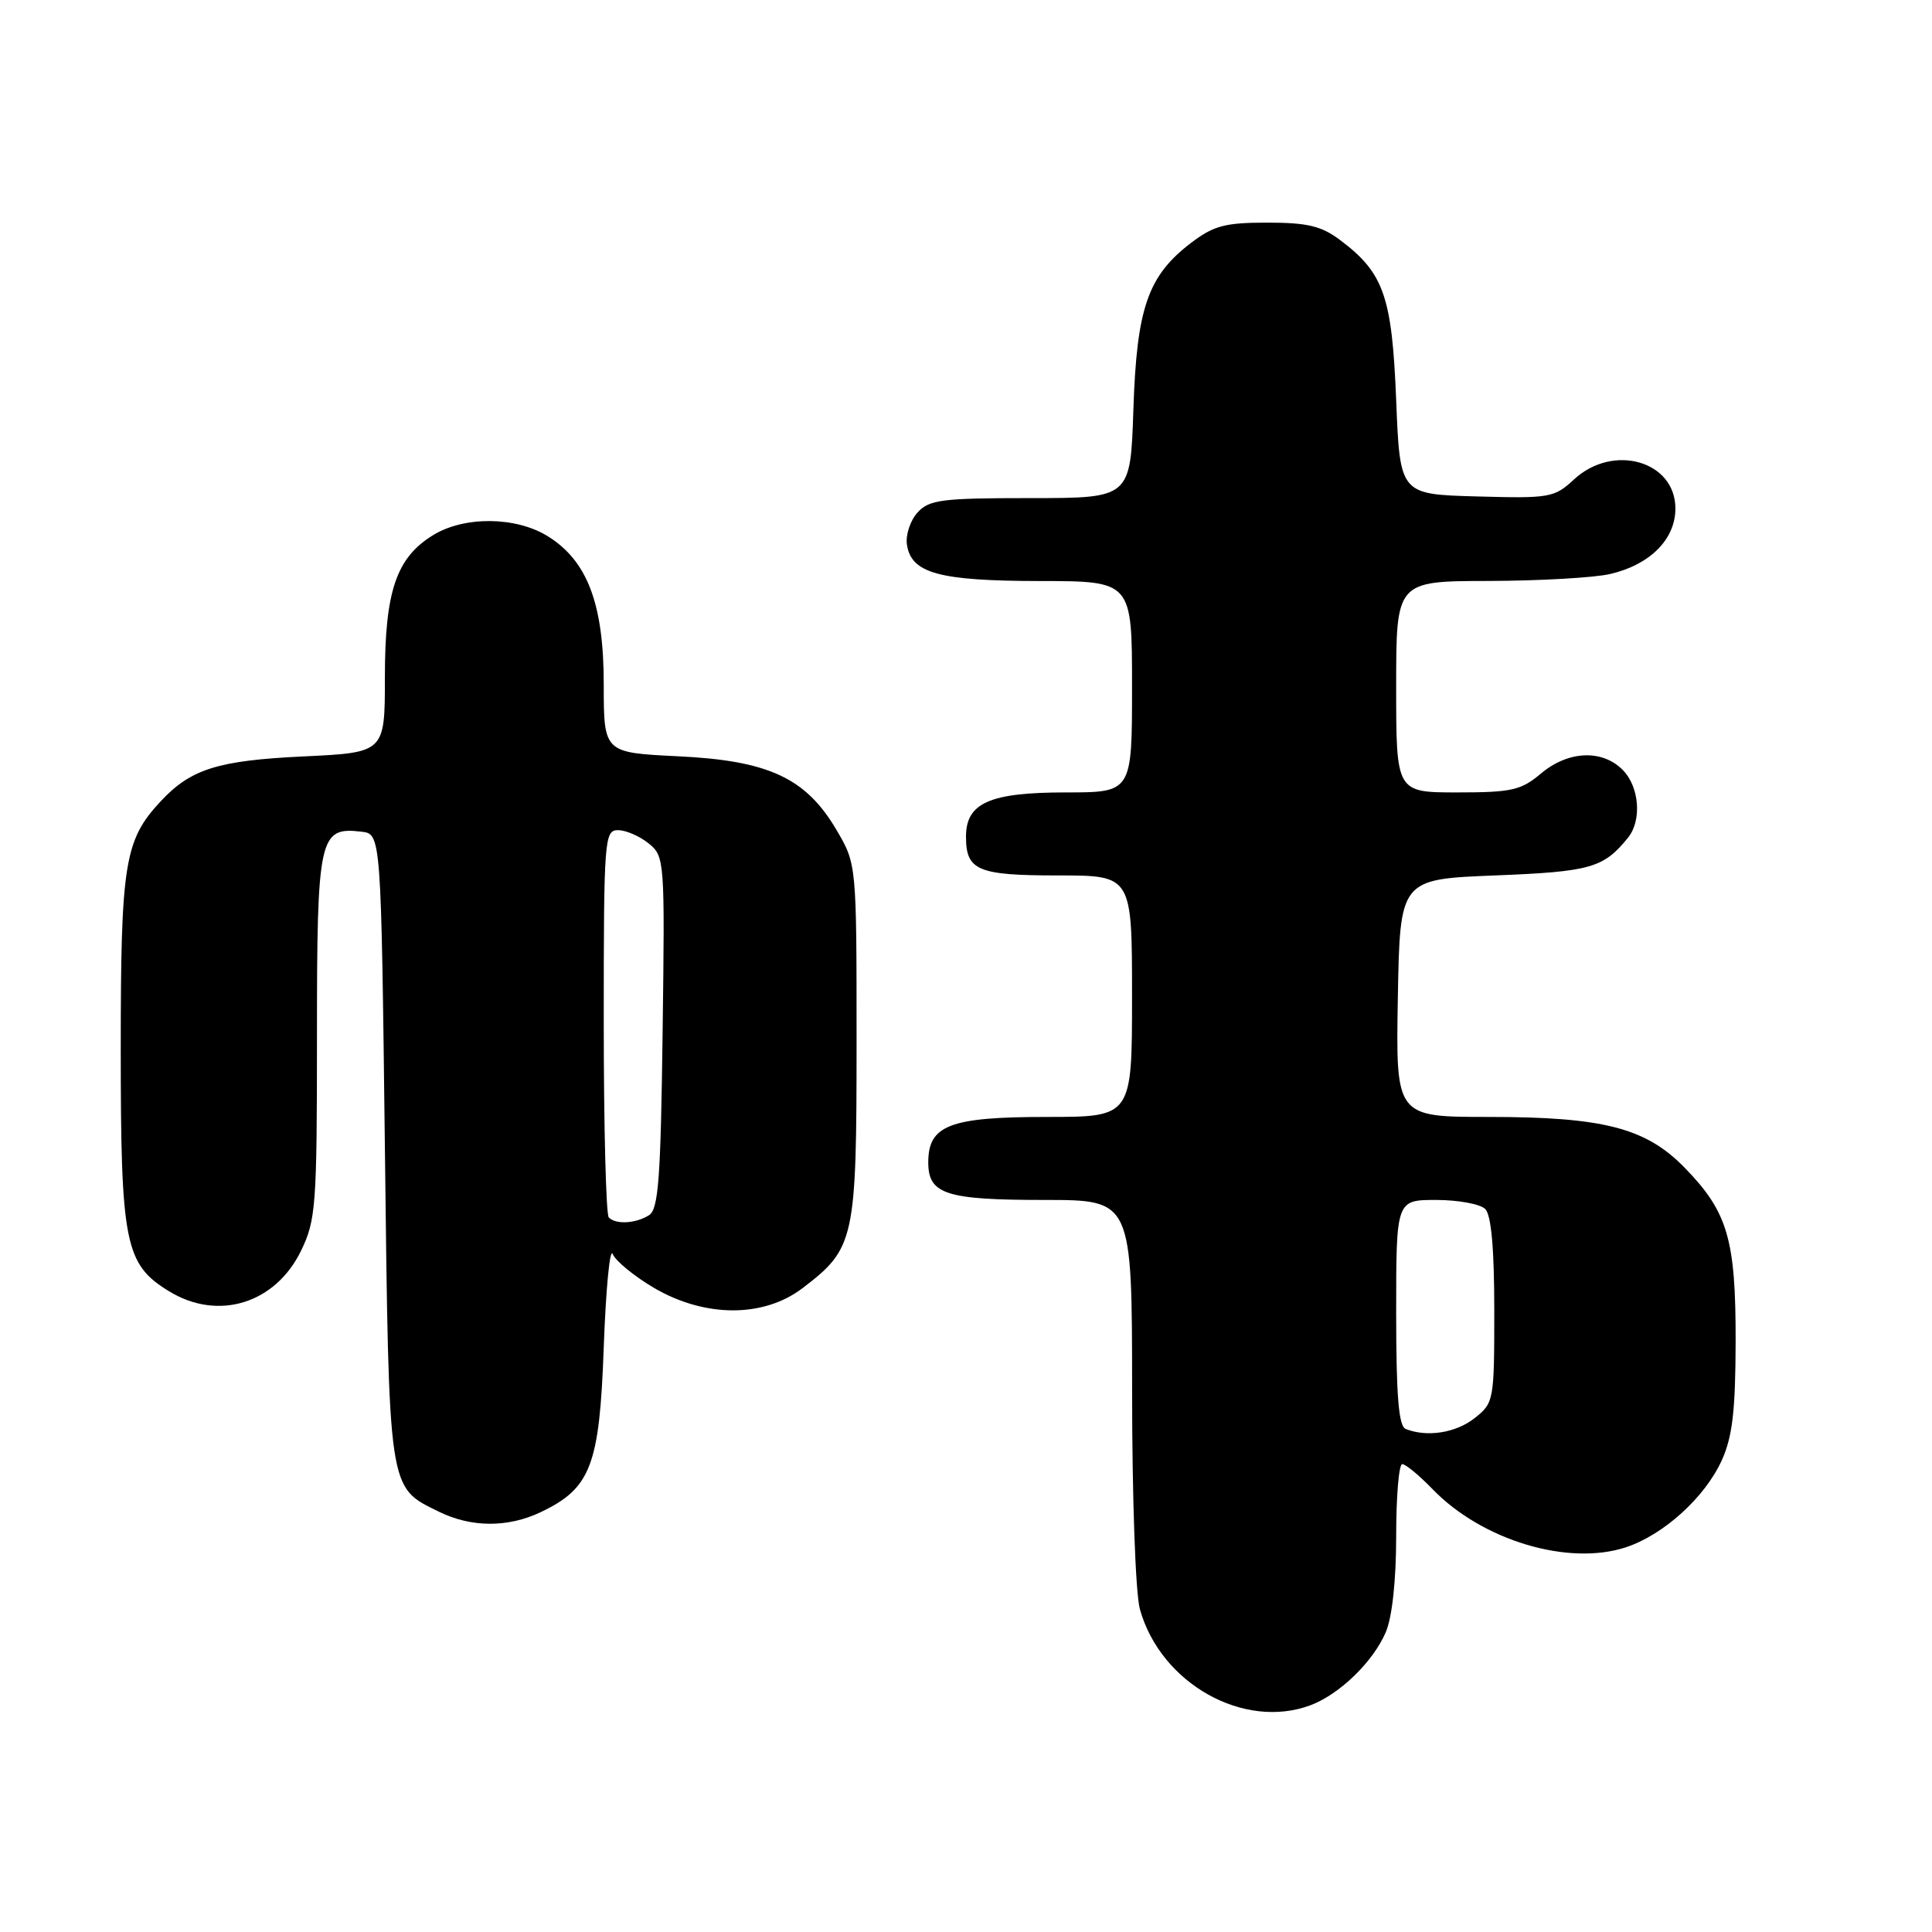 <?xml version="1.0" encoding="UTF-8" standalone="no"?>
<!DOCTYPE svg PUBLIC "-//W3C//DTD SVG 1.1//EN" "http://www.w3.org/Graphics/SVG/1.1/DTD/svg11.dtd" >
<svg xmlns="http://www.w3.org/2000/svg" xmlns:xlink="http://www.w3.org/1999/xlink" version="1.1" viewBox="0 0 256 256">
 <g >
 <path fill="currentColor"
d=" M 173.68 225.94 C 177.52 224.49 181.96 220.17 183.62 216.28 C 184.47 214.30 185.00 209.40 185.00 203.53 C 185.00 198.29 185.36 194.00 185.80 194.00 C 186.25 194.00 188.07 195.51 189.85 197.35 C 196.42 204.12 207.82 207.54 215.45 205.02 C 220.44 203.37 225.91 198.41 228.14 193.51 C 229.56 190.37 229.96 186.95 229.98 177.72 C 230.00 164.21 228.94 160.59 223.22 154.72 C 218.09 149.46 212.47 148.00 197.29 148.00 C 184.95 148.00 184.95 148.00 185.22 132.25 C 185.50 116.50 185.50 116.50 198.10 116.00 C 210.76 115.50 212.46 115.02 215.72 111.00 C 217.58 108.70 217.23 104.23 215.00 102.00 C 212.27 99.27 207.78 99.47 204.18 102.50 C 201.55 104.72 200.29 105.00 193.11 105.00 C 185.00 105.00 185.00 105.00 185.00 91.00 C 185.00 77.00 185.00 77.00 197.25 76.98 C 203.99 76.96 211.23 76.55 213.35 76.06 C 218.64 74.83 222.00 71.46 222.00 67.38 C 222.00 61.08 213.75 58.72 208.56 63.53 C 205.95 65.95 205.34 66.05 195.66 65.78 C 185.50 65.50 185.50 65.50 185.00 53.00 C 184.45 39.25 183.36 36.15 177.56 31.80 C 175.09 29.94 173.23 29.50 167.92 29.50 C 162.32 29.50 160.82 29.90 157.81 32.19 C 152.09 36.56 150.62 40.81 150.18 54.25 C 149.79 66.00 149.79 66.00 136.55 66.00 C 124.77 66.00 123.12 66.21 121.57 67.92 C 120.62 68.97 119.99 70.87 120.17 72.14 C 120.72 75.96 124.40 76.97 137.75 76.99 C 150.00 77.00 150.00 77.00 150.00 91.00 C 150.00 105.00 150.00 105.00 141.22 105.00 C 131.14 105.00 128.00 106.39 128.00 110.86 C 128.00 115.35 129.54 116.00 140.20 116.00 C 150.00 116.00 150.00 116.00 150.00 132.00 C 150.00 148.00 150.00 148.00 138.72 148.00 C 125.85 148.00 123.00 149.09 123.00 154.02 C 123.00 158.25 125.33 159.00 138.43 159.00 C 150.00 159.00 150.00 159.00 150.01 184.25 C 150.01 198.53 150.46 211.12 151.04 213.22 C 153.78 223.07 164.83 229.28 173.68 225.94 Z  M 71.62 200.38 C 78.29 197.21 79.44 194.22 80.00 178.50 C 80.28 170.80 80.81 165.25 81.19 166.17 C 81.57 167.09 84.04 169.11 86.67 170.66 C 93.43 174.61 101.18 174.62 106.35 170.68 C 113.26 165.41 113.50 164.32 113.50 138.00 C 113.50 114.50 113.50 114.50 110.85 109.99 C 106.79 103.08 101.85 100.78 89.83 100.21 C 80.00 99.73 80.00 99.73 80.00 90.68 C 80.00 80.02 77.83 74.29 72.56 71.04 C 68.36 68.44 61.54 68.37 57.42 70.89 C 52.51 73.88 51.00 78.33 51.00 89.76 C 51.00 99.72 51.00 99.72 40.20 100.23 C 28.87 100.77 25.29 101.89 21.30 106.17 C 16.49 111.32 16.00 114.36 16.00 139.07 C 16.00 164.78 16.55 167.54 22.42 171.11 C 28.92 175.08 36.50 172.73 39.90 165.71 C 41.86 161.67 42.00 159.72 42.00 137.26 C 42.00 110.83 42.28 109.55 47.88 110.20 C 50.50 110.50 50.50 110.50 51.00 152.05 C 51.55 198.03 51.40 196.98 58.16 200.31 C 62.43 202.41 67.28 202.44 71.62 200.38 Z  M 186.25 189.34 C 185.33 188.97 185.00 184.91 185.00 173.92 C 185.00 159.00 185.00 159.00 190.30 159.00 C 193.22 159.00 196.14 159.54 196.80 160.20 C 197.60 161.00 198.00 165.45 198.00 173.63 C 198.00 185.65 197.95 185.89 195.37 187.93 C 192.88 189.88 189.06 190.47 186.25 189.34 Z  M 80.67 161.33 C 80.30 160.97 80.00 149.27 80.00 135.33 C 80.00 111.16 80.09 110.00 81.89 110.00 C 82.93 110.00 84.75 110.79 85.94 111.75 C 88.07 113.47 88.10 113.94 87.80 136.79 C 87.55 156.17 87.25 160.23 86.00 161.02 C 84.24 162.13 81.62 162.28 80.67 161.33 Z "/>
</g>
</svg>